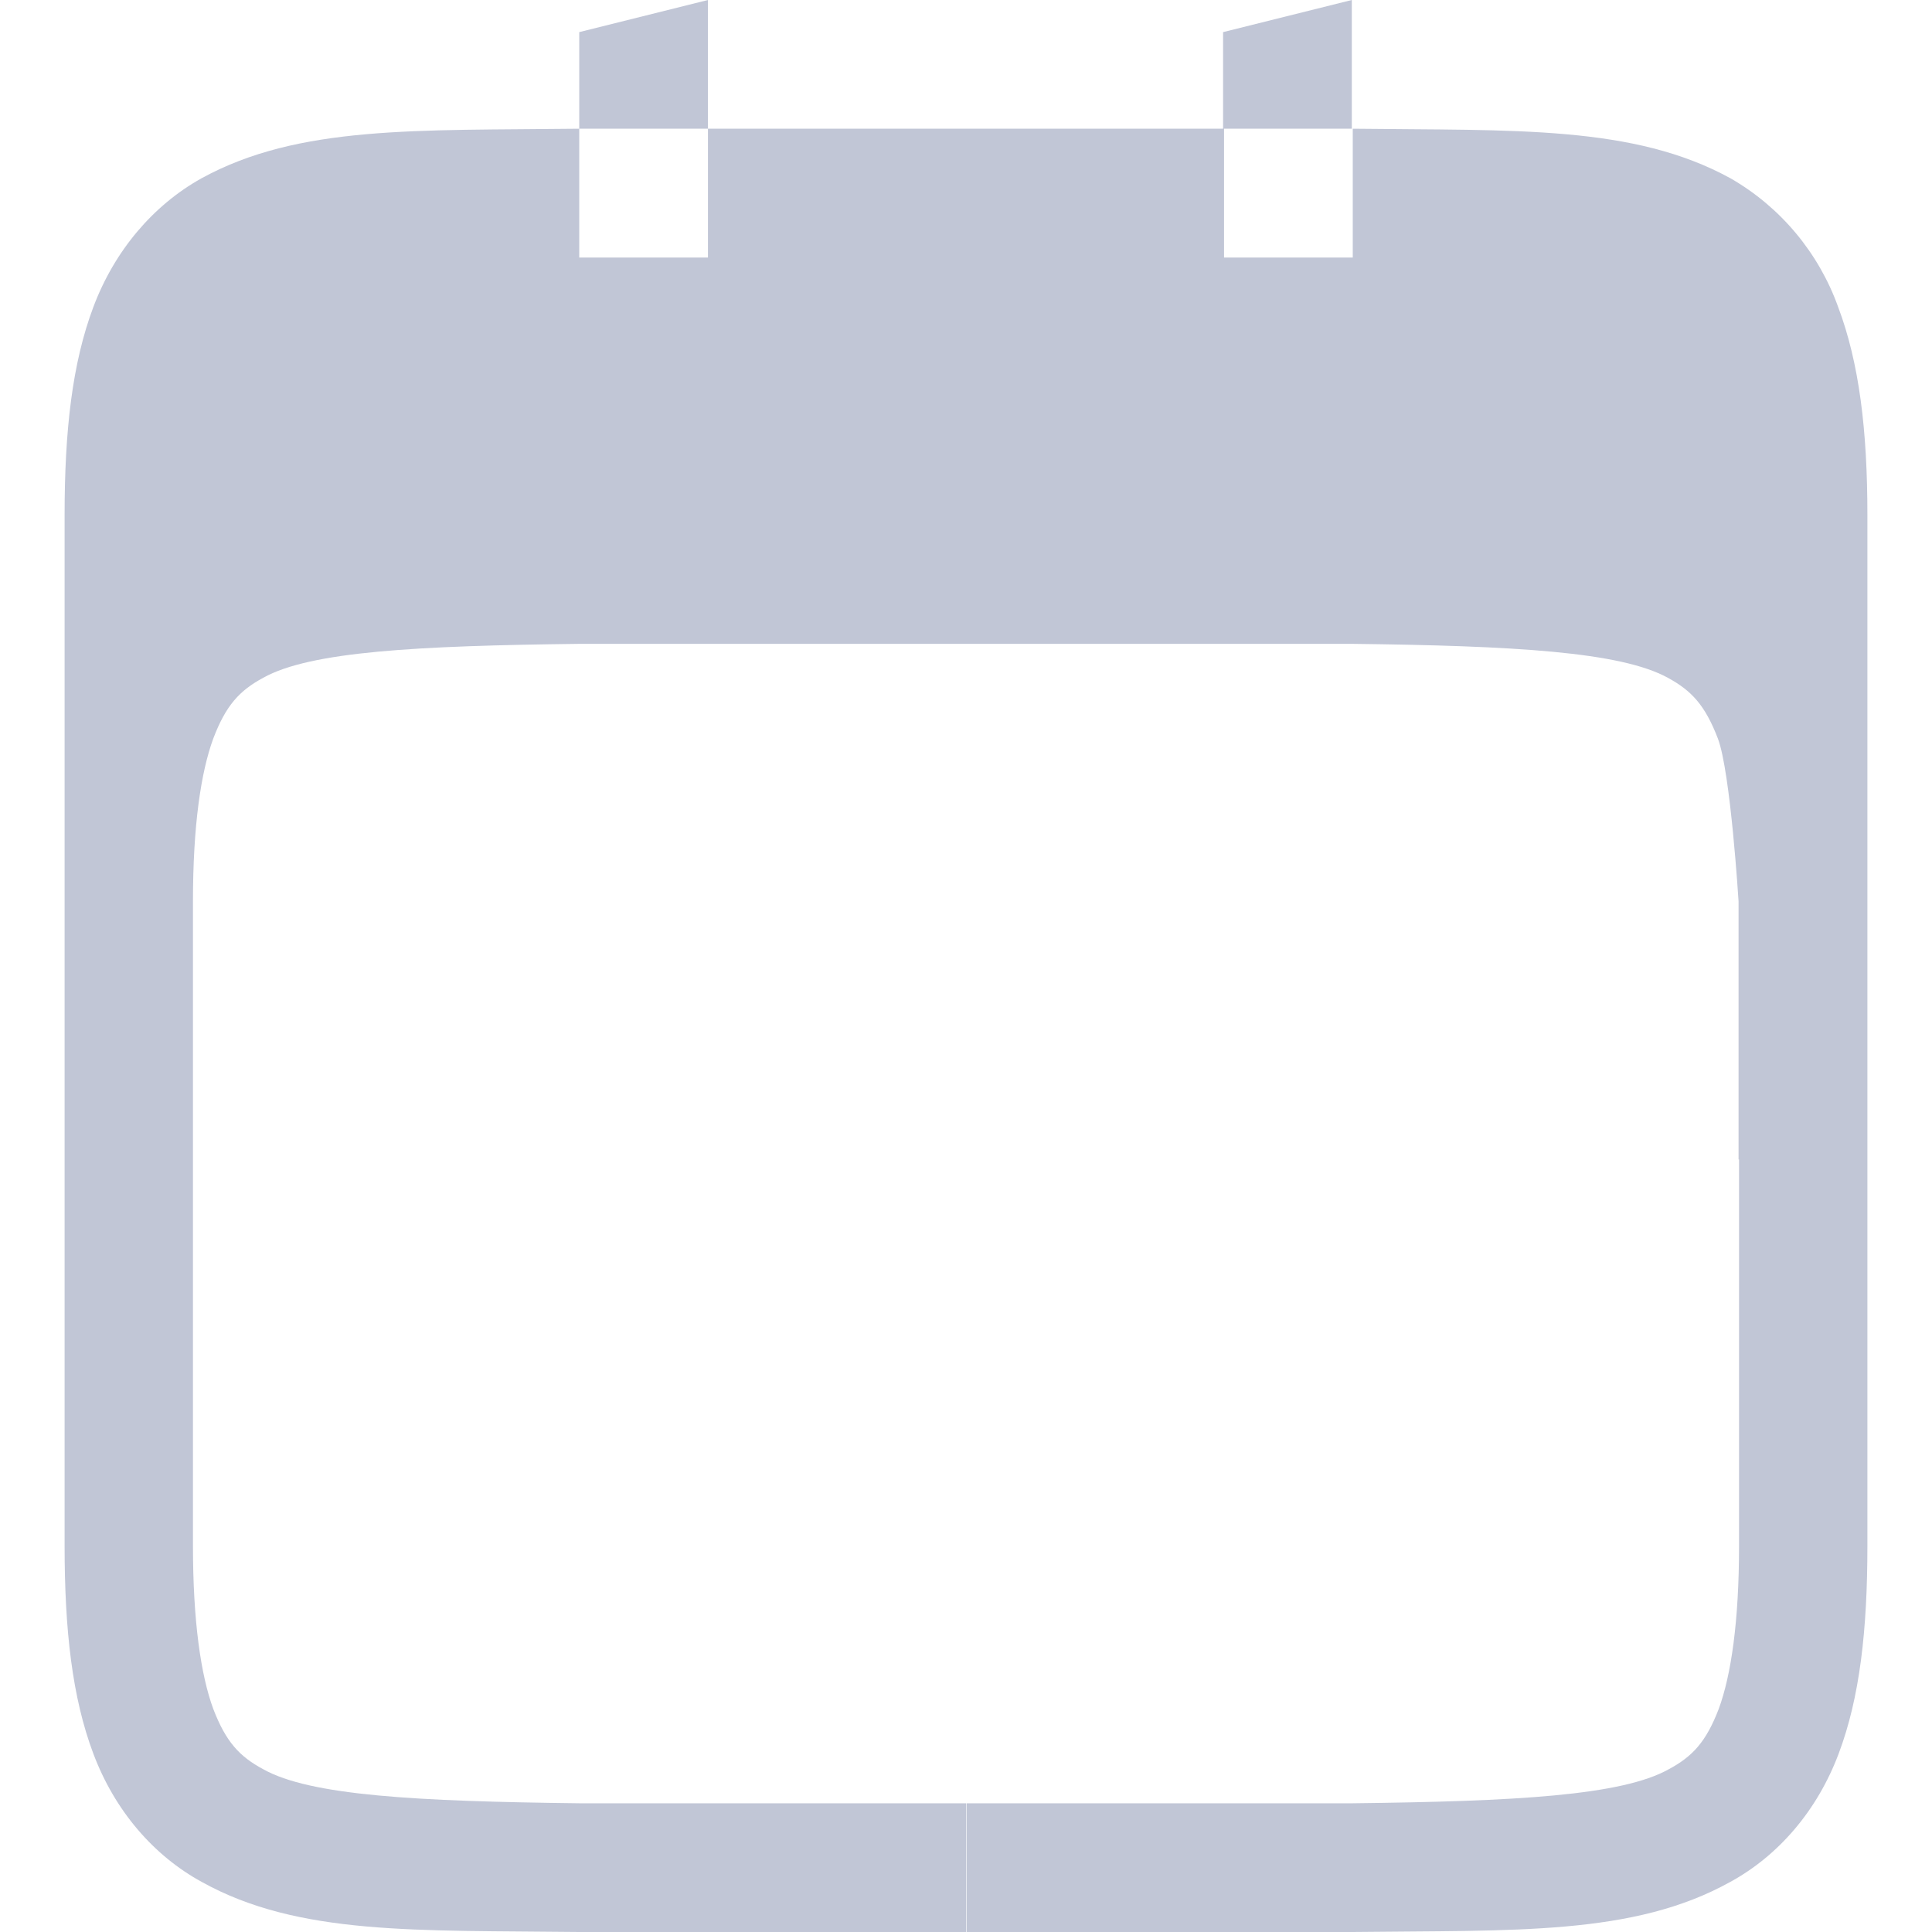 
<svg xmlns="http://www.w3.org/2000/svg" xmlns:xlink="http://www.w3.org/1999/xlink" width="16px" height="16px" viewBox="0 0 16 16" version="1.1">
<g id="surface1">
<path style=" stroke:none;fill-rule:nonzero;fill:#c1c6d6;fill-opacity:1;" d="M 5.863 0 L 4.797 0.266 L 4.797 1.066 L 5.863 1.066 Z M 5.863 1.066 L 5.863 2.133 L 4.797 2.133 L 4.797 1.066 C 3.453 1.082 2.473 1.035 1.668 1.477 C 1.27 1.699 0.949 2.074 0.773 2.543 C 0.598 3.008 0.535 3.566 0.535 4.266 L 0.535 12.801 C 0.535 13.5 0.598 14.059 0.773 14.523 C 0.949 14.992 1.27 15.367 1.672 15.586 C 2.473 16.031 3.453 15.984 4.797 16 L 8 16 L 8 14.934 L 4.797 14.934 C 3.453 14.918 2.57 14.871 2.18 14.652 C 1.984 14.547 1.871 14.426 1.766 14.152 C 1.664 13.875 1.598 13.43 1.598 12.801 L 1.598 7.465 C 1.598 6.836 1.664 6.395 1.766 6.117 C 1.871 5.84 1.984 5.719 2.18 5.613 C 2.57 5.395 3.453 5.348 4.805 5.332 L 11.195 5.332 C 12.539 5.348 13.422 5.398 13.812 5.613 C 14.008 5.719 14.121 5.84 14.227 6.117 C 14.332 6.395 14.398 7.465 14.398 7.465 L 14.398 9.602 L 14.402 9.602 L 14.402 12.801 C 14.402 13.43 14.336 13.875 14.234 14.152 C 14.129 14.426 14.016 14.547 13.82 14.652 C 13.43 14.871 12.547 14.918 11.203 14.934 L 8.004 14.934 L 8.004 16 L 11.203 16 C 12.547 15.984 13.527 16.031 14.328 15.586 C 14.73 15.367 15.051 14.992 15.227 14.523 C 15.402 14.059 15.465 13.5 15.465 12.801 L 15.465 4.266 C 15.465 3.566 15.398 3.008 15.223 2.543 C 15.062 2.094 14.746 1.715 14.332 1.477 C 13.527 1.035 12.547 1.082 11.203 1.066 L 11.203 2.133 L 10.137 2.133 L 10.137 1.066 L 11.195 1.066 L 11.195 0 L 10.129 0.266 L 10.129 1.066 Z M 5.863 1.066 "/>
</g>
</svg>
